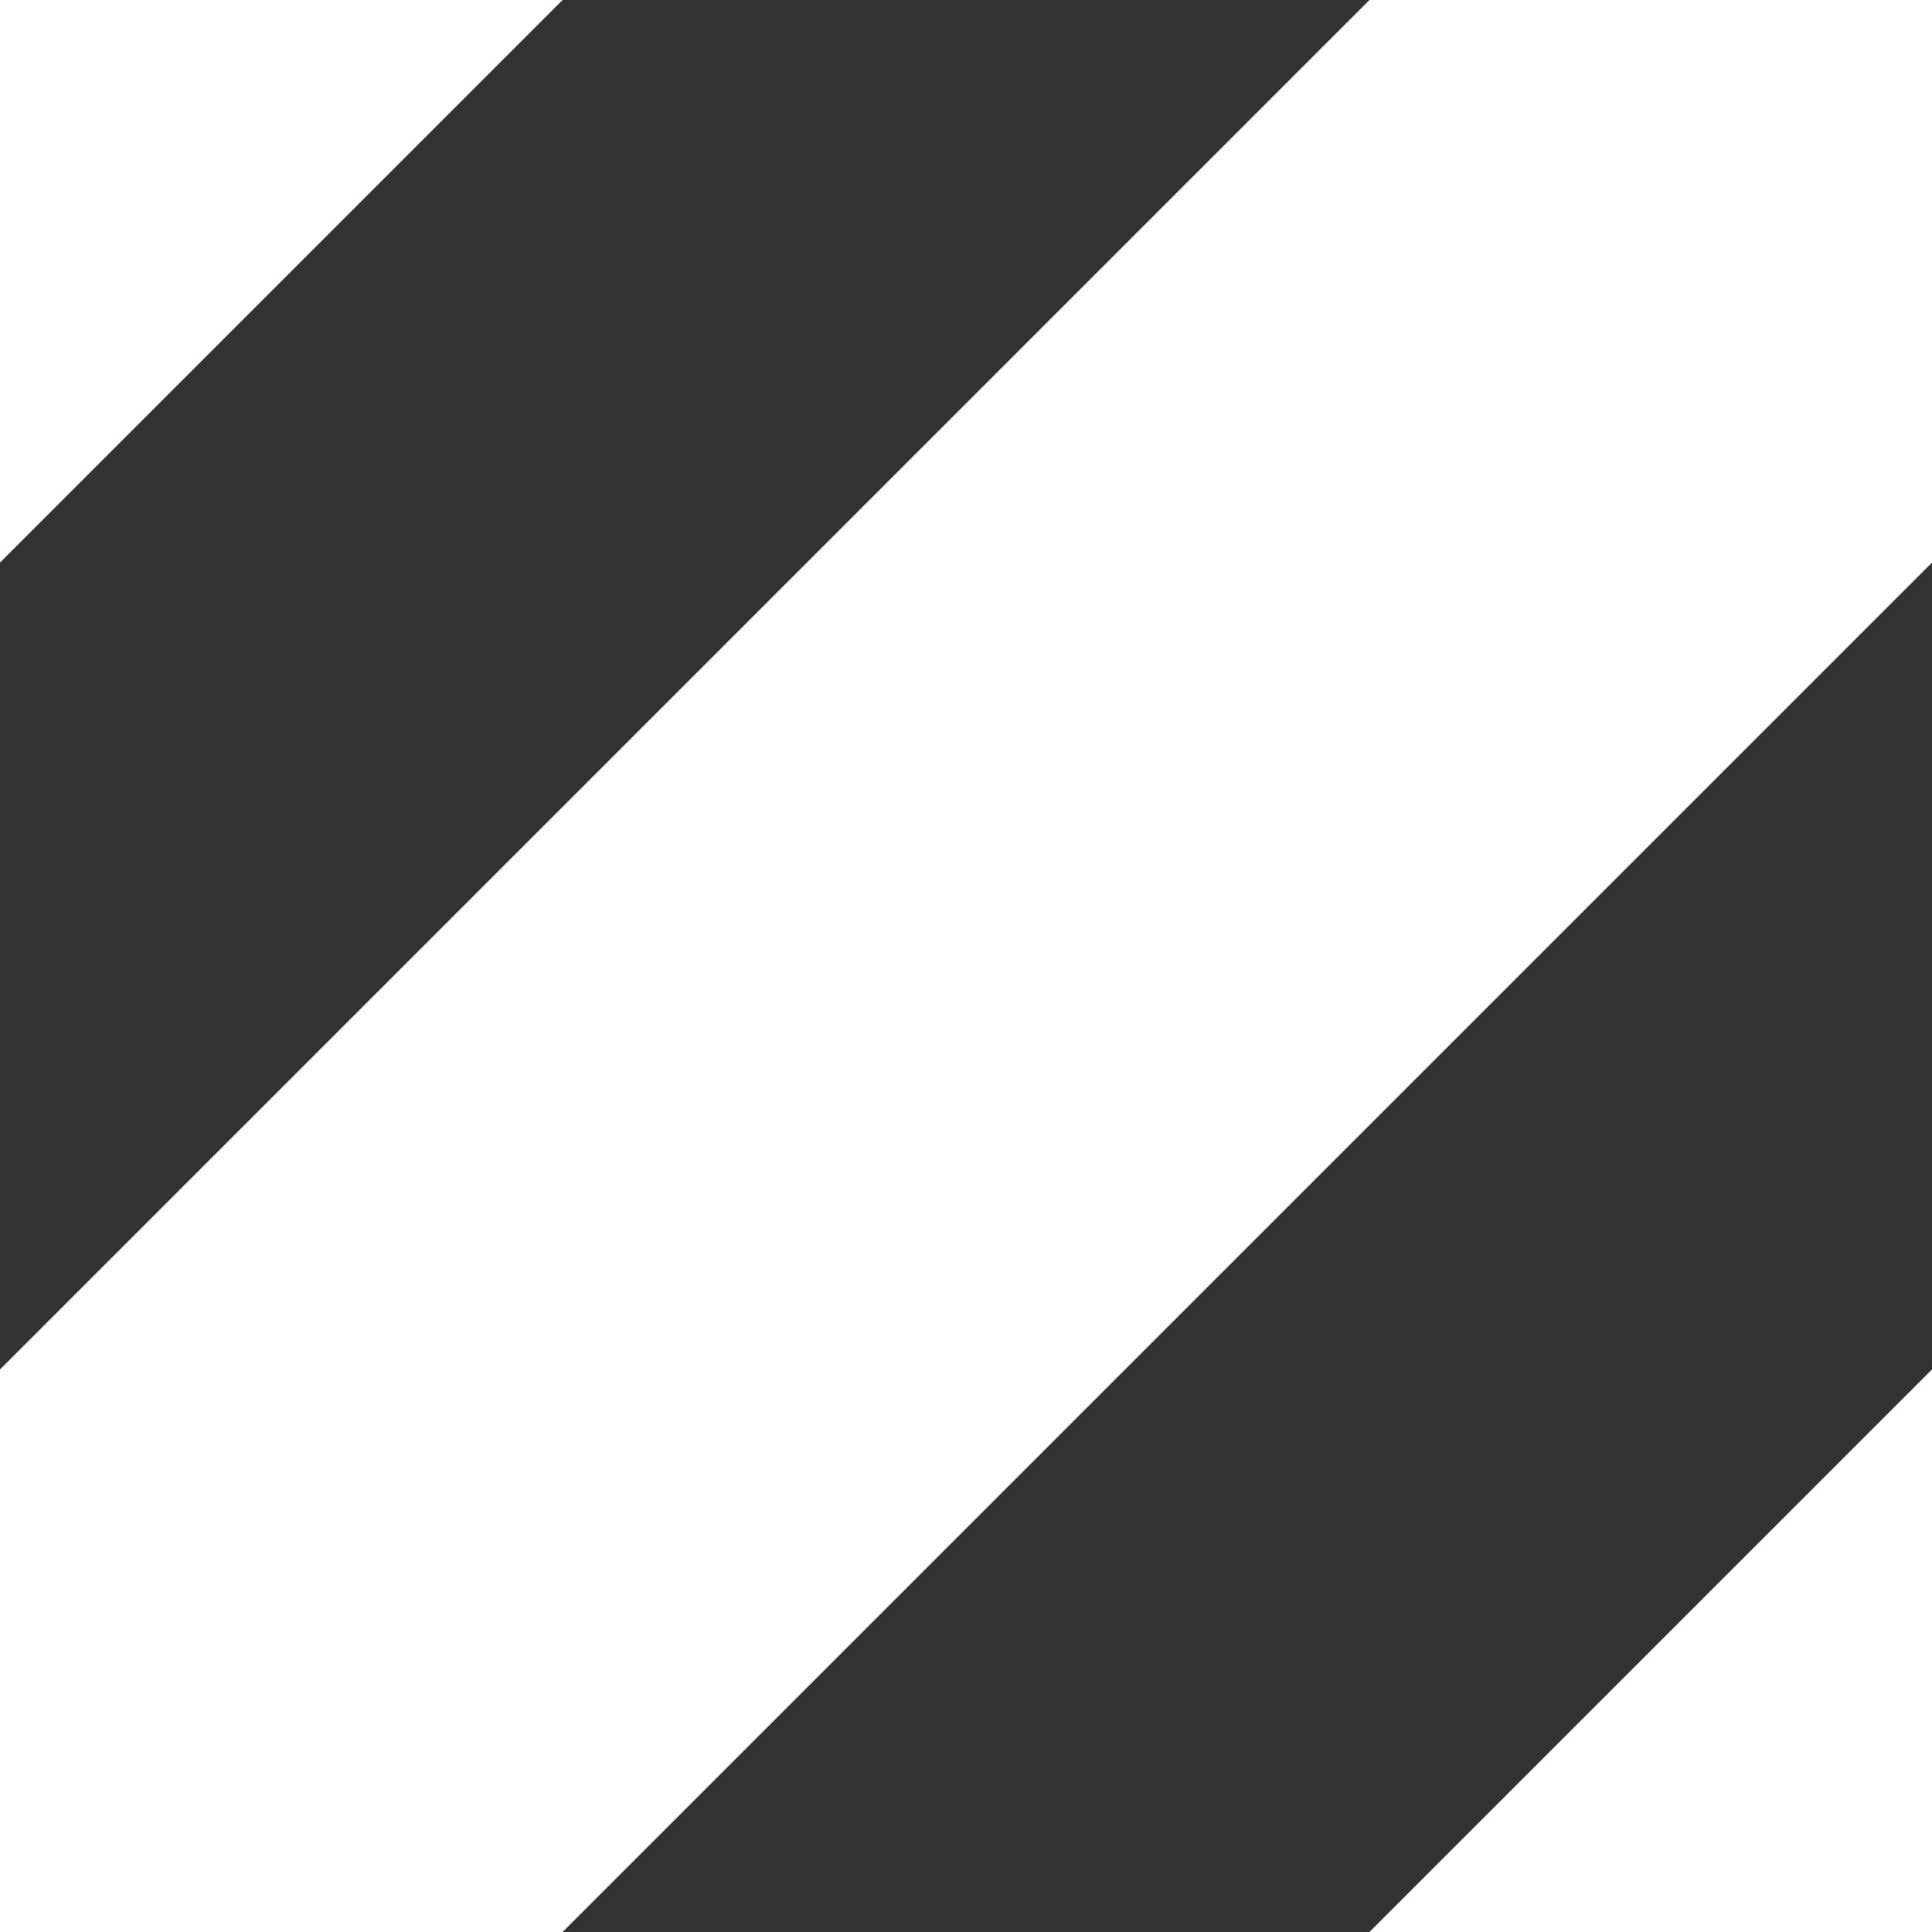 <svg xmlns="http://www.w3.org/2000/svg" viewBox="0 0 17 17"><rect x="0" y="0" width="17" height="17" fill="#333333" stroke="none"/><polygon points="17 0 12.05 0 0 12.05 0 17 4.95 17 17 4.95 17 0" style="fill:#fff"/><polygon points="0 0 0 4.95 4.95 0 0 0" style="fill:#fff"/><polygon points="17 17 17 12.05 12.05 17 17 17" style="fill:#fff"/></svg>
